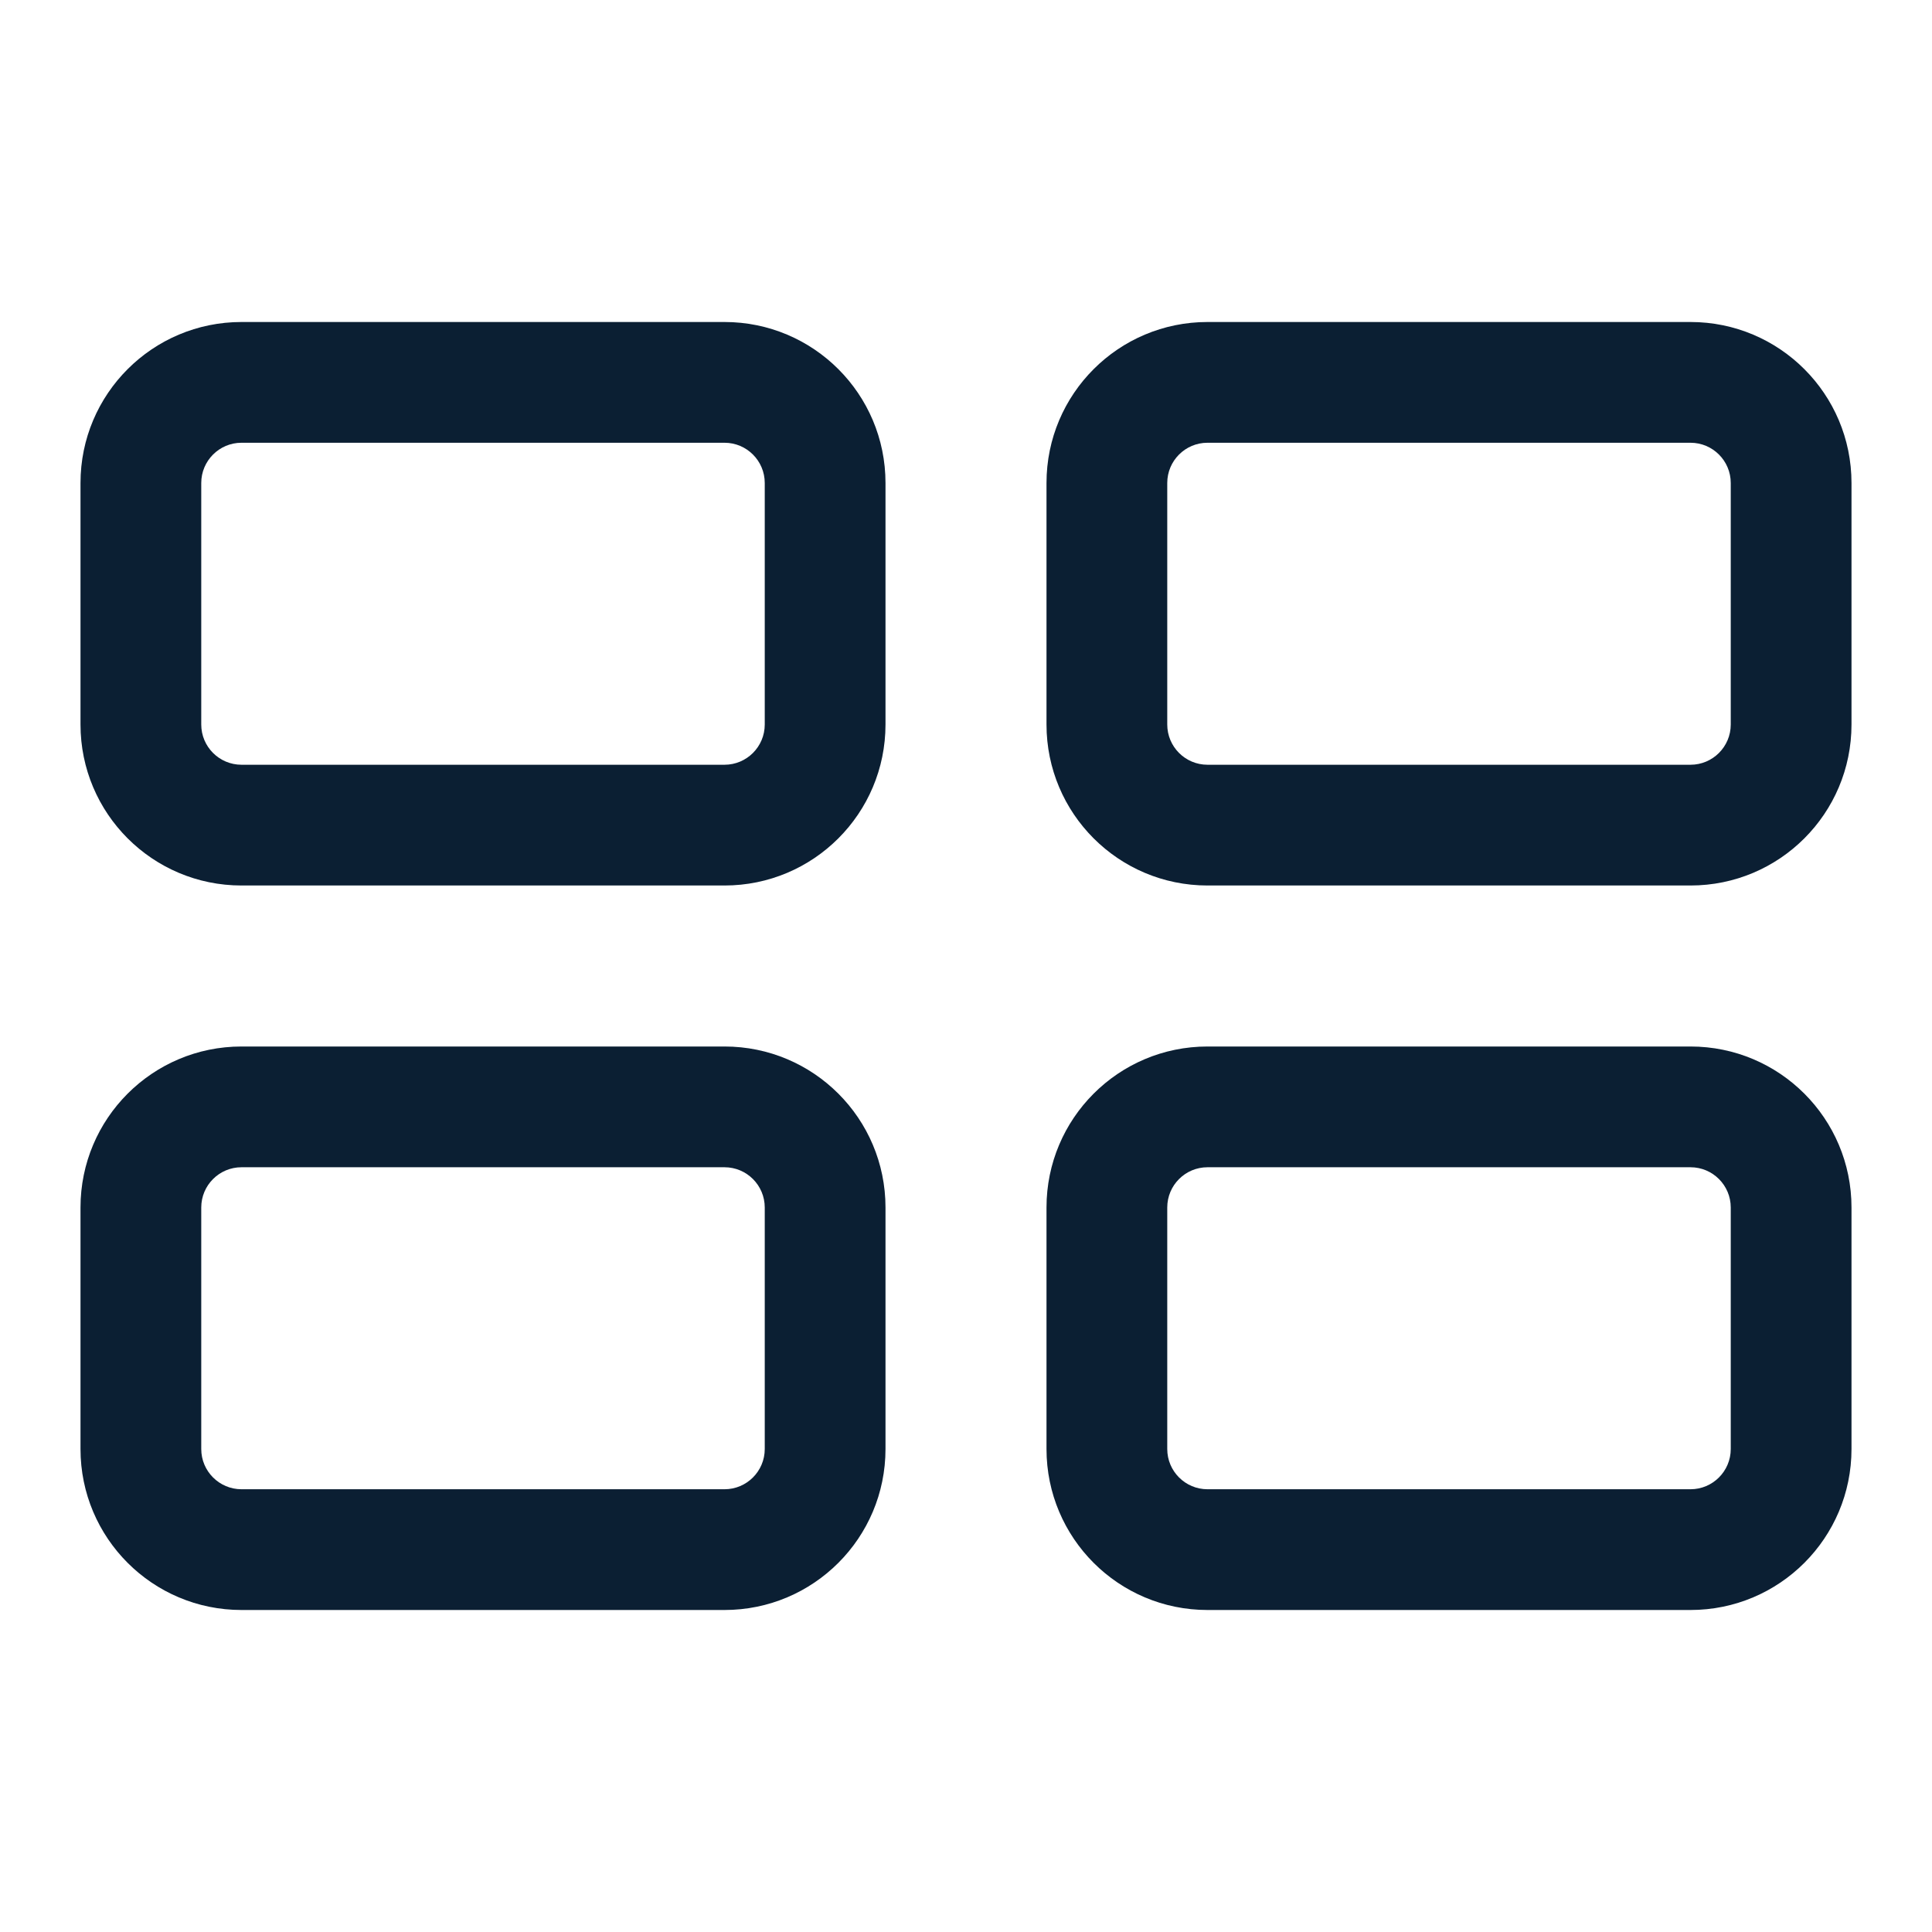 <svg width="24" height="24" viewBox="0 0 24 24" fill="none" xmlns="http://www.w3.org/2000/svg">
<path fill-rule="evenodd" clip-rule="evenodd" d="M3 5.5H9C9.276 5.5 9.5 5.724 9.5 6V9C9.5 9.276 9.276 9.5 9 9.5H3C2.724 9.5 2.5 9.276 2.5 9V6C2.5 5.724 2.724 5.5 3 5.5ZM1 6C1 4.895 1.895 4 3 4H9C10.105 4 11 4.895 11 6V9C11 10.105 10.105 11 9 11H3C1.895 11 1 10.105 1 9V6ZM3 14.5H9C9.276 14.5 9.5 14.724 9.5 15V18C9.5 18.276 9.276 18.5 9 18.5H3C2.724 18.5 2.5 18.276 2.5 18V15C2.5 14.724 2.724 14.5 3 14.5ZM1 15C1 13.895 1.895 13 3 13H9C10.105 13 11 13.895 11 15V18C11 19.105 10.105 20 9 20H3C1.895 20 1 19.105 1 18V15ZM21 5.5H15C14.724 5.5 14.5 5.724 14.5 6V9C14.5 9.276 14.724 9.5 15 9.5H21C21.276 9.5 21.5 9.276 21.5 9V6C21.5 5.724 21.276 5.5 21 5.5ZM15 4C13.895 4 13 4.895 13 6V9C13 10.105 13.895 11 15 11H21C22.105 11 23 10.105 23 9V6C23 4.895 22.105 4 21 4H15ZM15 14.5H21C21.276 14.5 21.5 14.724 21.5 15V18C21.5 18.276 21.276 18.5 21 18.5H15C14.724 18.5 14.5 18.276 14.5 18V15C14.5 14.724 14.724 14.5 15 14.5ZM13 15C13 13.895 13.895 13 15 13H21C22.105 13 23 13.895 23 15V18C23 19.105 22.105 20 21 20H15C13.895 20 13 19.105 13 18V15Z" fill="#0B1F33"/>
</svg>
